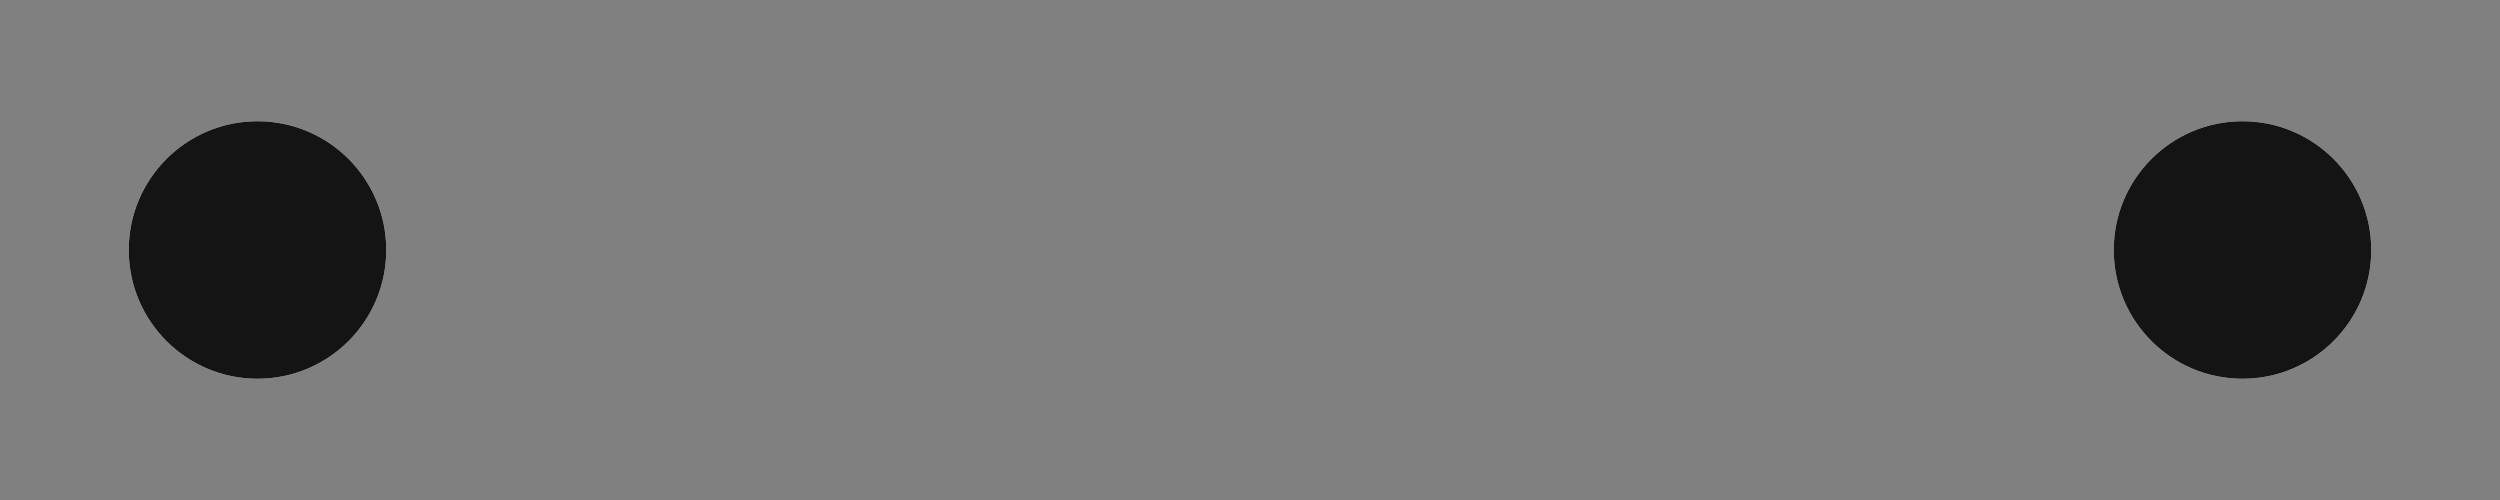 <?xml version="1.0" encoding="UTF-8" standalone="no"?>
<!-- Created with Friction - https://friction.graphics -->

<svg width="1000" xmlns:xlink="http://www.w3.org/1999/xlink" height="200" viewBox="0 0 1000 200" xmlns="http://www.w3.org/2000/svg">
 <rect x="0" y="0" width="1000" height="200" fill="#808080" stroke="none"/>
 <g transform="translate(475 305)">
  <g transform="translate(-294.156 -205)">
   <g transform="rotate(-90)">
    <g transform="scale(1.4 1.4)">
     <g transform="skewX(0) skewY(0)">
      <g transform="translate(-475 -305)">
       <path stroke-width="7.2" id="crta2" stroke-linecap="round" fill-rule="evenodd" stroke-linejoin="round" d="M0 0" fill="rgba(0, 0, 230, 1)" stroke="rgba(255, 255, 255, 1)">
        <animate dur="8s" keyTimes="0;0.03;0.25;1" keySplines="0 0 1 1;0 0 1 1;0 0 1 1" values="M475 250C475 250 474.884 251.151 474.884 251.151;M475 250C475 250 474.884 251.151 474.884 251.151;M475 250C475 250 475 816.751 475 816.751;M475 250C475 250 475 816.751 475 816.751" repeatCount="indefinite" calcMode="spline" attributeName="d"/>
       </path>
       <animate dur="8s" keyTimes="0;0.025;0.03;0.665;0.67;1" keySplines="0 0 1 1;0 0 1 1;0 0.333 1 0.667;0 0 1 1;0 0 1 1" values="0;0;1;1;0;0" repeatCount="indefinite" calcMode="spline" attributeName="opacity"/>
      </g>
     </g>
    </g>
   </g>
  </g>
 </g>
 <g transform="translate(475 400)">
  <g transform="translate(422 -300)">
   <g transform="rotate(0)">
    <g>
     <animateTransform dur="8s" type="scale" keyTimes="0;0.25;0.4;0.82;0.825;1" keySplines="0 0 1 1;0 0 1 1;0 0.333 1 0.667;0 0 1 1;0 0 1 1" values="0 1;0 1;0.6 1;0.6 1;0 1;0 1" repeatCount="indefinite" calcMode="spline" attributeName="transform"/>
     <g>
      <animateTransform dur="8s" type="scale" keyTimes="0;0.25;0.4;0.82;0.825;1" keySplines="0 0 1 1;0 0 1 1;0 0.333 1 0.667;0 0 1 1;0 0 1 1" values="1 0;1 0;1 0.6;1 0.6;1 0;1 0" repeatCount="indefinite" calcMode="spline" attributeName="transform"/>
      <g transform="skewX(0) skewY(0)">
       <g opacity="1" transform="translate(-475 -400)">
        <path stroke-width="1" id="krug0" stroke-linecap="butt" fill-rule="evenodd" stroke-linejoin="miter" d="M525 400C525 427.614 502.614 450 475 450C447.386 450 425 427.614 425 400C425 372.386 447.386 350 475 350C502.614 350 525 372.386 525 400Z" fill="rgba(255, 255, 255, 1)" stroke="none"/>
       </g>
      </g>
     </g>
    </g>
   </g>
  </g>
 </g>
 <g transform="translate(299 100)">
  <g transform="translate(598 0)">
   <g transform="rotate(0)">
    <g>
     <animateTransform dur="8s" type="scale" keyTimes="0;0.3;0.4;0.82;0.825;1" keySplines="0 0 1 1;0 0 1 1;0 0.333 1 0.667;0 0 1 1;0 0 1 1" values="0 1;0 1;1.5 1;1.5 1;0 1;0 1" repeatCount="indefinite" calcMode="spline" attributeName="transform"/>
     <g>
      <animateTransform dur="8s" type="scale" keyTimes="0;0.3;0.4;0.82;0.825;1" keySplines="0 0 1 1;0 0 1 1;0 0.333 1 0.667;0 0 1 1;0 0 1 1" values="1 0;1 0;1 1.5;1 1.5;1 0;1 0" repeatCount="indefinite" calcMode="spline" attributeName="transform"/>
      <g transform="skewX(0) skewY(0)">
       <g transform="translate(-299 -100)">
        <path stroke-width="3" id="krug3b2" stroke-linecap="round" fill-rule="evenodd" stroke-linejoin="round" d="M349 100C349 127.614 326.614 150 299 150C271.386 150 249 127.614 249 100C249 72.386 271.386 50 299 50C326.614 50 349 72.386 349 100Z" fill="rgba(255, 255, 255, 0)" stroke="rgba(255, 255, 255, 1)"/>
        <animate dur="8s" keyTimes="0;0.35;0.4;1" keySplines="0 0 1 1;0 0 1 1;0 0 1 1" values="1;1;0;0" repeatCount="indefinite" calcMode="spline" attributeName="opacity"/>
       </g>
      </g>
     </g>
    </g>
   </g>
  </g>
 </g>
 <g transform="translate(475 200)">
  <g transform="translate(-372 -100)">
   <g transform="rotate(0)">
    <g>
     <animateTransform dur="8s" type="scale" keyTimes="0;0;0.15;0.6;0.605;1" keySplines="0 0 1 1;0 0 1 1;0 0.333 1 0.667;0 0 1 1;0 0 1 1" values="0 1;0 1;0.6 1;0.6 1;0 1;0 1" repeatCount="indefinite" calcMode="spline" attributeName="transform"/>
     <g>
      <animateTransform dur="8s" type="scale" keyTimes="0;0;0.15;0.6;0.605;1" keySplines="0 0 1 1;0 0 1 1;0 0.333 1 0.667;0 0 1 1;0 0 1 1" values="1 0;1 0;1 0.6;1 0.6;1 0;1 0" repeatCount="indefinite" calcMode="spline" attributeName="transform"/>
      <g transform="skewX(0) skewY(0)">
       <g opacity="1" transform="translate(-475 -200)">
        <path stroke-width="1" id="krug1" stroke-linecap="butt" fill-rule="evenodd" stroke-linejoin="miter" d="M525 200C525 227.614 502.614 250 475 250C447.386 250 425 227.614 425 200C425 172.386 447.386 150 475 150C502.614 150 525 172.386 525 200Z" fill="rgba(255, 255, 255, 1)" stroke="none"/>
       </g>
      </g>
     </g>
    </g>
   </g>
  </g>
 </g>
 <g transform="translate(299 100)">
  <g transform="translate(-196 0)">
   <g transform="rotate(0)">
    <g>
     <animateTransform dur="8s" type="scale" keyTimes="0;0.05;0.15;0.6;0.605;1" keySplines="0 0 1 1;0 0 1 1;0 0.333 1 0.667;0 0 1 1;0 0 1 1" values="0 1;0 1;1.5 1;1.5 1;0 1;0 1" repeatCount="indefinite" calcMode="spline" attributeName="transform"/>
     <g>
      <animateTransform dur="8s" type="scale" keyTimes="0;0.05;0.15;0.6;0.605;1" keySplines="0 0 1 1;0 0 1 1;0 0.333 1 0.667;0 0 1 1;0 0 1 1" values="1 0;1 0;1 1.5;1 1.5;1 0;1 0" repeatCount="indefinite" calcMode="spline" attributeName="transform"/>
      <g transform="skewX(0) skewY(0)">
       <g transform="translate(-299 -100)">
        <path stroke-width="3" id="krug2b1" stroke-linecap="round" fill-rule="evenodd" stroke-linejoin="round" d="M349 100C349 127.614 326.614 150 299 150C271.386 150 249 127.614 249 100C249 72.386 271.386 50 299 50C326.614 50 349 72.386 349 100Z" fill="rgba(255, 255, 255, 0)" stroke="rgba(255, 255, 255, 1)"/>
        <animate dur="8s" keyTimes="0;0.1;0.15;1" keySplines="0 0 1 1;0 0 1 1;0 0 1 1" values="1;1;0;0" repeatCount="indefinite" calcMode="spline" attributeName="opacity"/>
       </g>
      </g>
     </g>
    </g>
   </g>
  </g>
 </g>
 <g transform="translate(475 305)">
  <g transform="translate(-294.156 -205)">
   <g transform="rotate(-90)">
    <g transform="scale(1.4 1.4)">
     <g transform="skewX(0) skewY(0)">
      <g transform="translate(-475 -305)">
       <path stroke-width="7.4" id="crta0" stroke-linecap="round" fill-rule="evenodd" stroke-linejoin="round" d="M0 0" fill="rgba(0, 0, 230, 1)" stroke="rgba(20, 20, 20, 1)">
        <animate dur="8s" keyTimes="0;0.48;0.67;0.885;0.93;1" keySplines="0 0 1 1;0 0 1 1;0 0 1 1;0 0 1 1;0 0 1 1" values="M475 250C475 250 474.884 251.151 474.884 251.151;M475 250C475 250 474.884 251.151 474.884 251.151;M475 250C475 250 475 816.751 475 816.751;M475 250C475 250 475 816.751 475 816.751;M475 800.577C475 800.577 475 816.751 475 816.751;M475 800.577C475 800.577 475 816.751 475 816.751" repeatCount="indefinite" calcMode="spline" attributeName="d"/>
       </path>
       <animate dur="8s" keyTimes="0;0.475;0.48;0.93;0.935;1" keySplines="0 0 1 1;0 0 1 1;0 0.333 1 0.667;0 0 1 1;0 0 1 1" values="0;0;1;1;0;0" repeatCount="indefinite" calcMode="spline" attributeName="opacity"/>
      </g>
     </g>
    </g>
   </g>
  </g>
 </g>
 <g transform="translate(475 400)">
  <g transform="translate(422 -300)">
   <g transform="rotate(0)">
    <g>
     <animateTransform dur="8s" type="scale" keyTimes="0;0.67;0.82;0.93;0.97;1" keySplines="0 0 1 1;0 0 1 1;0 0.333 1 0.667;0 0 1 1;0 0 1 1" values="0 1;0 1;0.6 1;0.6 1;0 1;0 1" repeatCount="indefinite" calcMode="spline" attributeName="transform"/>
     <g>
      <animateTransform dur="8s" type="scale" keyTimes="0;0.67;0.82;0.93;0.97;1" keySplines="0 0 1 1;0 0 1 1;0 0.333 1 0.667;0 0 1 1;0 0 1 1" values="1 0;1 0;1 0.6;1 0.6;1 0;1 0" repeatCount="indefinite" calcMode="spline" attributeName="transform"/>
      <g transform="skewX(0) skewY(0)">
       <g opacity="1" transform="translate(-475 -400)">
        <path stroke-width="1" id="krug2" stroke-linecap="butt" fill-rule="evenodd" stroke-linejoin="miter" d="M525 400C525 427.614 502.614 450 475 450C447.386 450 425 427.614 425 400C425 372.386 447.386 350 475 350C502.614 350 525 372.386 525 400Z" fill="rgba(20, 20, 20, 1)" stroke="none"/>
       </g>
      </g>
     </g>
    </g>
   </g>
  </g>
 </g>
 <g transform="translate(299 100)">
  <g transform="translate(598 0)">
   <g transform="rotate(0)">
    <g>
     <animateTransform dur="8s" type="scale" keyTimes="0;0.72;0.82;1" keySplines="0 0 1 1;0 0 1 1;0 0 1 1" values="0 1;0 1;1.5 1;1.5 1" repeatCount="indefinite" calcMode="spline" attributeName="transform"/>
     <g>
      <animateTransform dur="8s" type="scale" keyTimes="0;0.72;0.82;1" keySplines="0 0 1 1;0 0 1 1;0 0 1 1" values="1 0;1 0;1 1.5;1 1.5" repeatCount="indefinite" calcMode="spline" attributeName="transform"/>
      <g transform="skewX(0) skewY(0)">
       <g transform="translate(-299 -100)">
        <path stroke-width="3" id="krug3b0" stroke-linecap="round" fill-rule="evenodd" stroke-linejoin="round" d="M349 100C349 127.614 326.614 150 299 150C271.386 150 249 127.614 249 100C249 72.386 271.386 50 299 50C326.614 50 349 72.386 349 100Z" fill="rgba(255, 255, 255, 0)" stroke="rgba(20, 20, 20, 1)"/>
        <animate dur="8s" keyTimes="0;0.77;0.82;1" keySplines="0 0 1 1;0 0 1 1;0 0 1 1" values="1;1;0;0" repeatCount="indefinite" calcMode="spline" attributeName="opacity"/>
       </g>
      </g>
     </g>
    </g>
   </g>
  </g>
 </g>
 <g transform="translate(475 200)">
  <g transform="translate(-372 -100)">
   <g transform="rotate(0)">
    <g>
     <animateTransform dur="8s" type="scale" keyTimes="0;0.45;0.6;0.82;0.91;1" keySplines="0 0 1 1;0 0 1 1;0 0.333 1 0.667;0 0 1 1;0 0 1 1" values="0 1;0 1;0.6 1;0.6 1;0 1;0 1" repeatCount="indefinite" calcMode="spline" attributeName="transform"/>
     <g>
      <animateTransform dur="8s" type="scale" keyTimes="0;0.45;0.6;0.82;0.91;1" keySplines="0 0 1 1;0 0 1 1;0 0.333 1 0.667;0 0 1 1;0 0 1 1" values="1 0;1 0;1 0.6;1 0.6;1 0;1 0" repeatCount="indefinite" calcMode="spline" attributeName="transform"/>
      <g transform="skewX(0) skewY(0)">
       <g opacity="1" transform="translate(-475 -200)">
        <path stroke-width="1" id="krug3" stroke-linecap="butt" fill-rule="evenodd" stroke-linejoin="miter" d="M525 200C525 227.614 502.614 250 475 250C447.386 250 425 227.614 425 200C425 172.386 447.386 150 475 150C502.614 150 525 172.386 525 200Z" fill="rgba(20, 20, 20, 1)" stroke="none"/>
       </g>
      </g>
     </g>
    </g>
   </g>
  </g>
 </g>
 <g transform="translate(299 100)">
  <g transform="translate(-196 0)">
   <g transform="rotate(0)">
    <g>
     <animateTransform dur="8s" type="scale" keyTimes="0;0.5;0.6;1" keySplines="0 0 1 1;0 0 1 1;0 0 1 1" values="0 1;0 1;1.5 1;1.5 1" repeatCount="indefinite" calcMode="spline" attributeName="transform"/>
     <g>
      <animateTransform dur="8s" type="scale" keyTimes="0;0.5;0.6;1" keySplines="0 0 1 1;0 0 1 1;0 0 1 1" values="1 0;1 0;1 1.5;1 1.5" repeatCount="indefinite" calcMode="spline" attributeName="transform"/>
      <g transform="skewX(0) skewY(0)">
       <g transform="translate(-299 -100)">
        <path stroke-width="3" id="krug2b0" stroke-linecap="round" fill-rule="evenodd" stroke-linejoin="round" d="M349 100C349 127.614 326.614 150 299 150C271.386 150 249 127.614 249 100C249 72.386 271.386 50 299 50C326.614 50 349 72.386 349 100Z" fill="rgba(255, 255, 255, 0)" stroke="rgba(20, 20, 20, 1)"/>
        <animate dur="8s" keyTimes="0;0.55;0.6;1" keySplines="0 0 1 1;0 0 1 1;0 0 1 1" values="1;1;0;0" repeatCount="indefinite" calcMode="spline" attributeName="opacity"/>
       </g>
      </g>
     </g>
    </g>
   </g>
  </g>
 </g>
 <defs/>
</svg>
